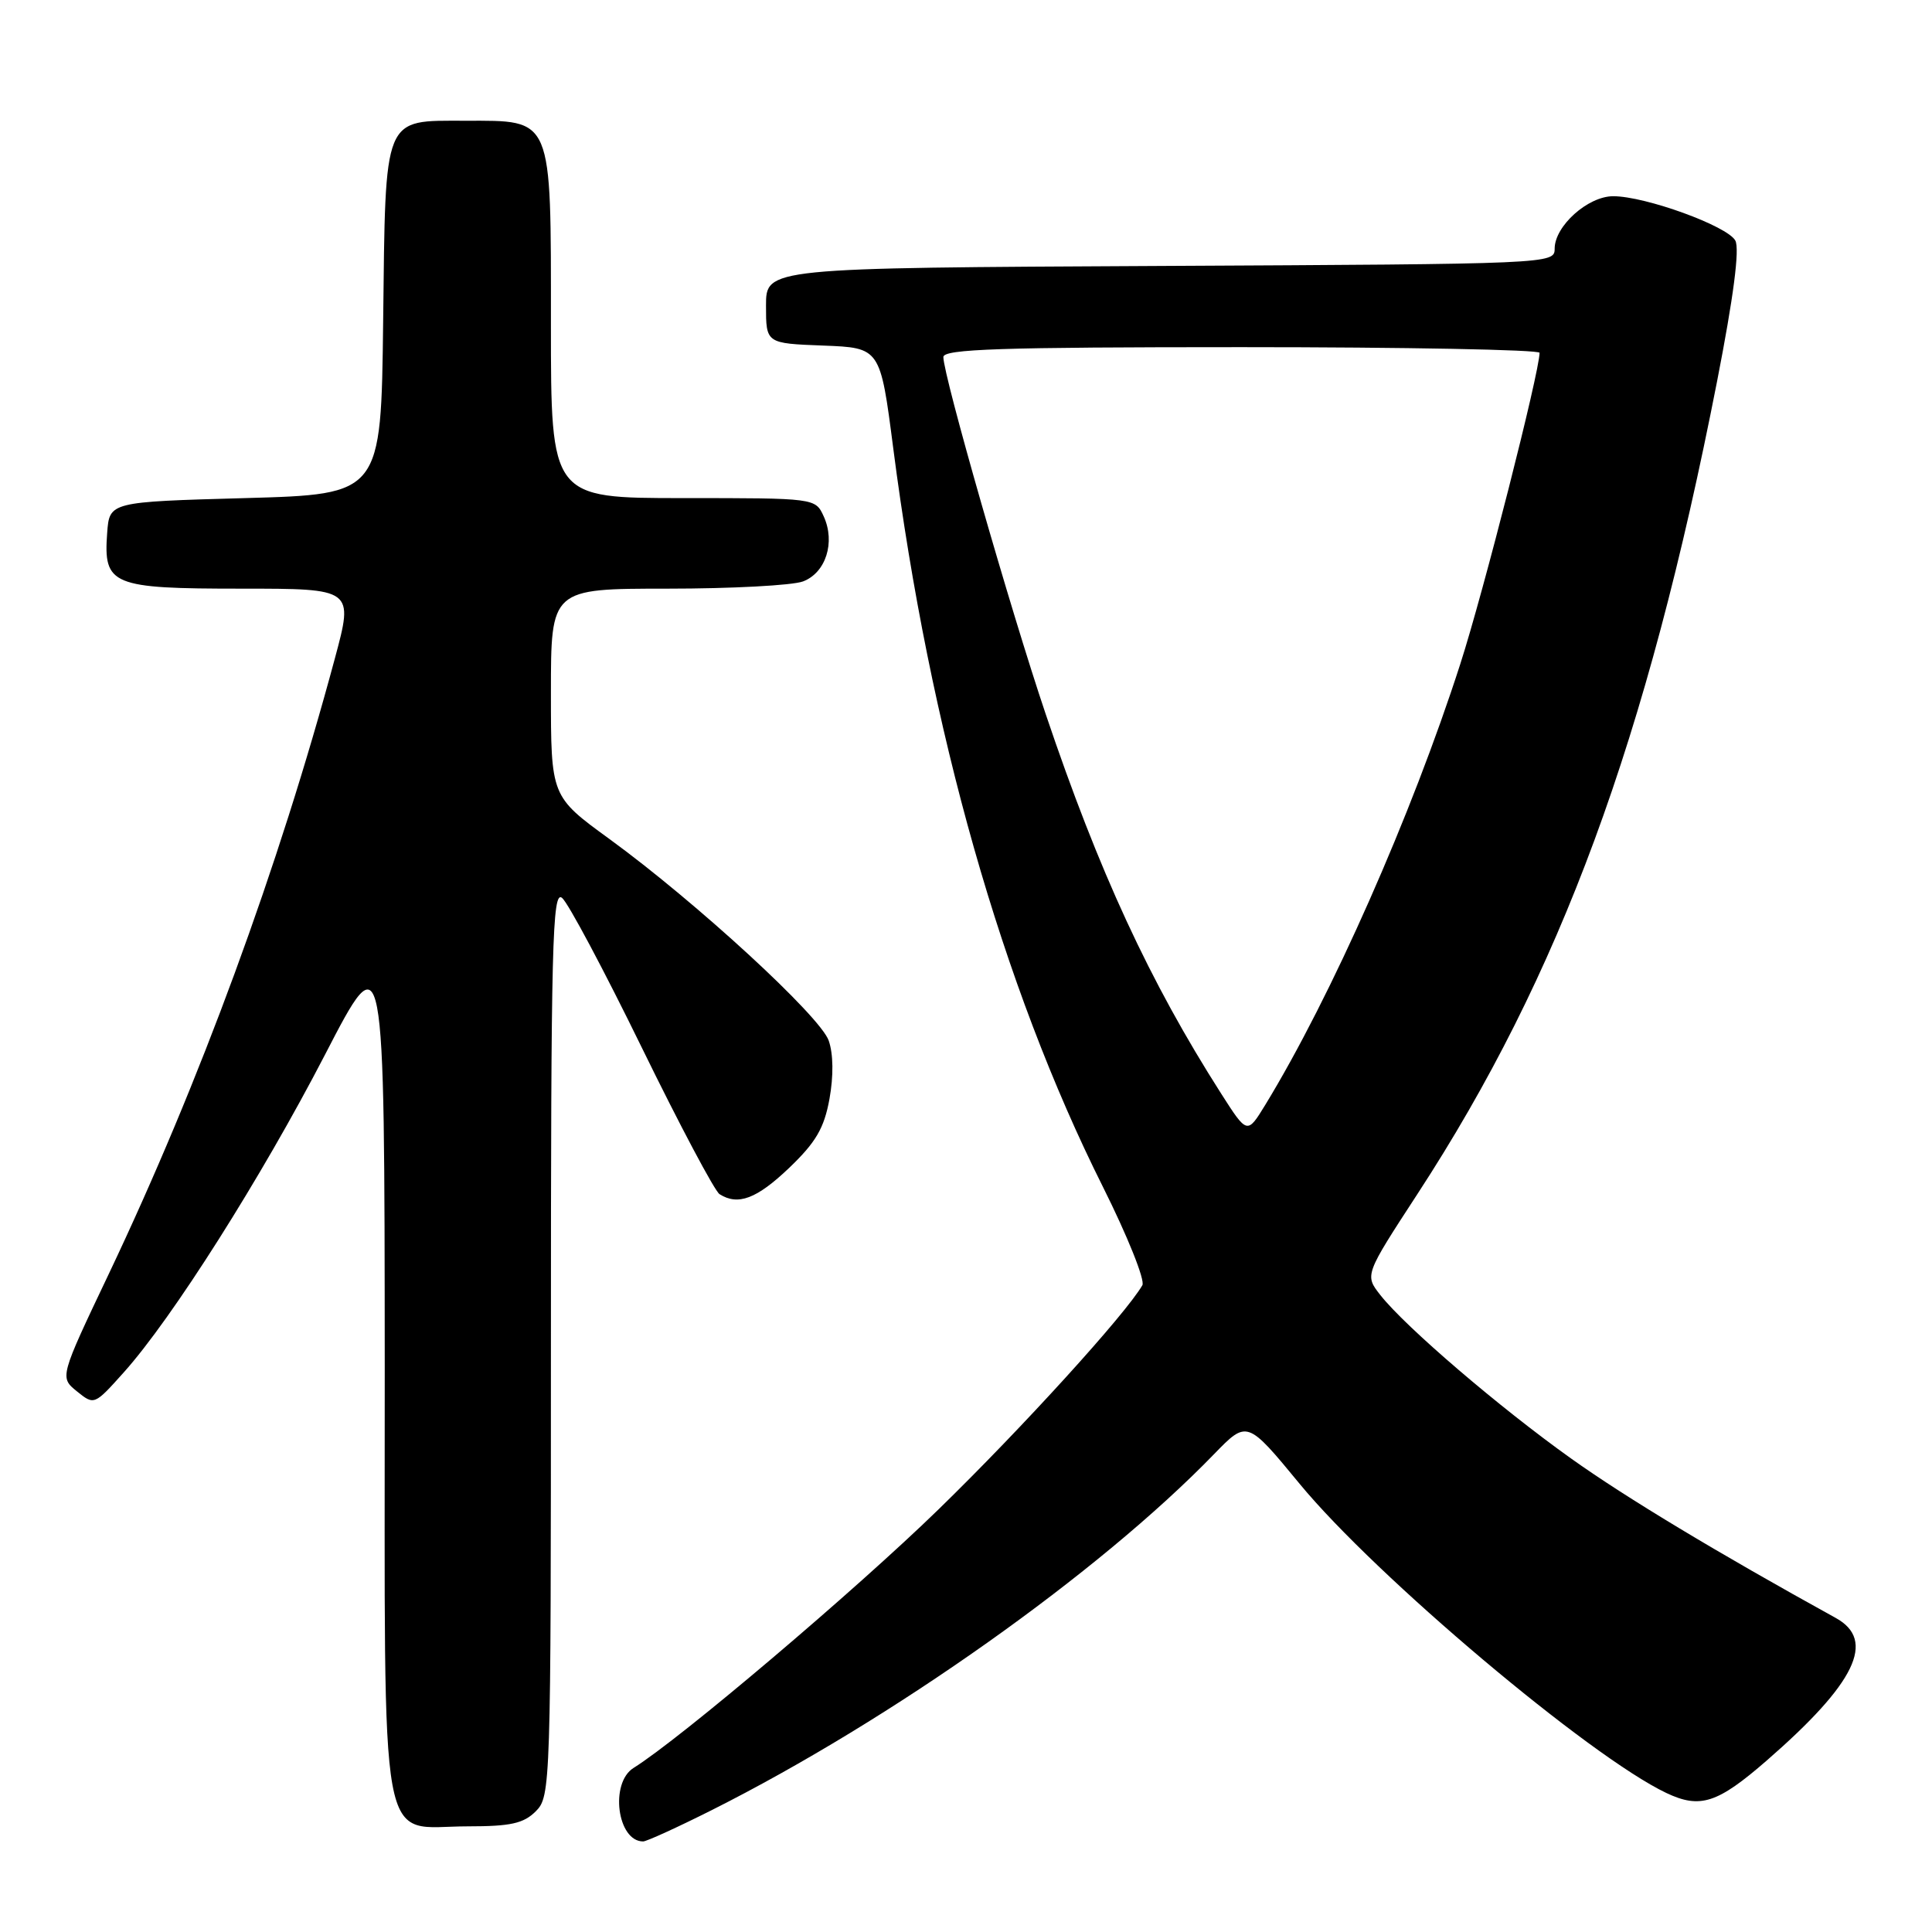 <?xml version="1.0" encoding="UTF-8" standalone="no"?>
<!DOCTYPE svg PUBLIC "-//W3C//DTD SVG 1.1//EN" "http://www.w3.org/Graphics/SVG/1.1/DTD/svg11.dtd" >
<svg xmlns="http://www.w3.org/2000/svg" xmlns:xlink="http://www.w3.org/1999/xlink" version="1.1" viewBox="0 0 256 256">
 <g >
 <path fill="currentColor"
d=" M 94.27 239.87 C 118.19 227.85 145.63 208.41 160.87 192.68 C 165.25 188.17 165.25 188.17 172.23 196.64 C 182.34 208.90 210.63 232.75 220.80 237.58 C 225.28 239.70 227.57 238.96 234.10 233.28 C 245.88 223.03 248.63 217.36 243.25 214.39 C 227.55 205.73 215.46 198.45 208.22 193.29 C 198.69 186.50 186.22 175.82 182.91 171.61 C 180.82 168.95 180.82 168.95 187.82 158.21 C 206.74 129.19 218.22 98.05 227.52 50.53 C 229.71 39.32 230.53 32.99 229.94 31.88 C 228.90 29.95 218.03 26.00 213.76 26.00 C 210.41 26.00 206.00 29.95 206.00 32.95 C 206.00 34.97 205.56 34.98 153.75 35.24 C 101.50 35.50 101.50 35.50 101.50 40.50 C 101.50 45.50 101.50 45.50 109.07 45.79 C 116.64 46.08 116.64 46.08 118.36 59.40 C 123.19 96.78 132.78 130.58 146.16 157.30 C 149.40 163.78 151.75 169.63 151.37 170.30 C 149.13 174.16 135.41 189.25 124.33 200.03 C 113.31 210.75 90.14 230.40 83.95 234.26 C 80.77 236.25 81.79 244.00 85.22 244.00 C 85.67 244.00 89.75 242.14 94.27 239.87 Z  M 71.00 240.00 C 72.96 238.04 73.00 236.67 73.00 177.88 C 73.00 124.98 73.18 117.90 74.48 118.98 C 75.29 119.65 80.05 128.59 85.06 138.85 C 90.07 149.10 94.70 157.82 95.34 158.23 C 97.79 159.79 100.27 158.85 104.57 154.75 C 108.11 151.36 109.20 149.50 109.91 145.61 C 110.46 142.56 110.42 139.65 109.81 137.89 C 108.69 134.66 92.24 119.54 80.75 111.17 C 73.00 105.53 73.00 105.53 73.00 91.76 C 73.00 78.00 73.00 78.00 88.43 78.00 C 96.92 78.00 105.01 77.57 106.41 77.04 C 109.43 75.89 110.71 71.86 109.15 68.43 C 108.04 66.00 108.04 66.00 90.52 66.00 C 73.00 66.00 73.00 66.00 73.00 43.00 C 73.00 15.23 73.32 16.00 61.65 16.00 C 50.69 16.00 51.09 15.03 50.77 42.56 C 50.50 65.50 50.50 65.50 32.50 66.00 C 14.50 66.50 14.50 66.50 14.20 70.63 C 13.69 77.55 14.79 78.00 32.00 78.00 C 46.86 78.00 46.86 78.00 44.37 87.25 C 36.91 114.99 26.45 143.47 14.43 168.77 C 7.90 182.50 7.90 182.50 10.19 184.36 C 12.48 186.21 12.50 186.20 16.39 181.86 C 22.80 174.72 34.63 156.04 43.06 139.76 C 50.95 124.50 50.95 124.50 50.98 181.25 C 51.00 247.51 50.00 242.00 62.00 242.00 C 67.67 242.00 69.38 241.62 71.00 240.00 Z  M 161.81 144.91 C 152.32 130.04 145.62 115.54 138.56 94.62 C 133.91 80.84 125.00 49.76 125.00 47.31 C 125.00 46.25 132.59 46.00 164.50 46.00 C 186.22 46.00 204.00 46.34 204.00 46.75 C 203.98 49.33 196.58 78.42 193.49 88.00 C 187.05 108.00 176.40 132.08 167.65 146.41 C 165.26 150.31 165.26 150.31 161.81 144.91 Z "/>
</g>
</svg>